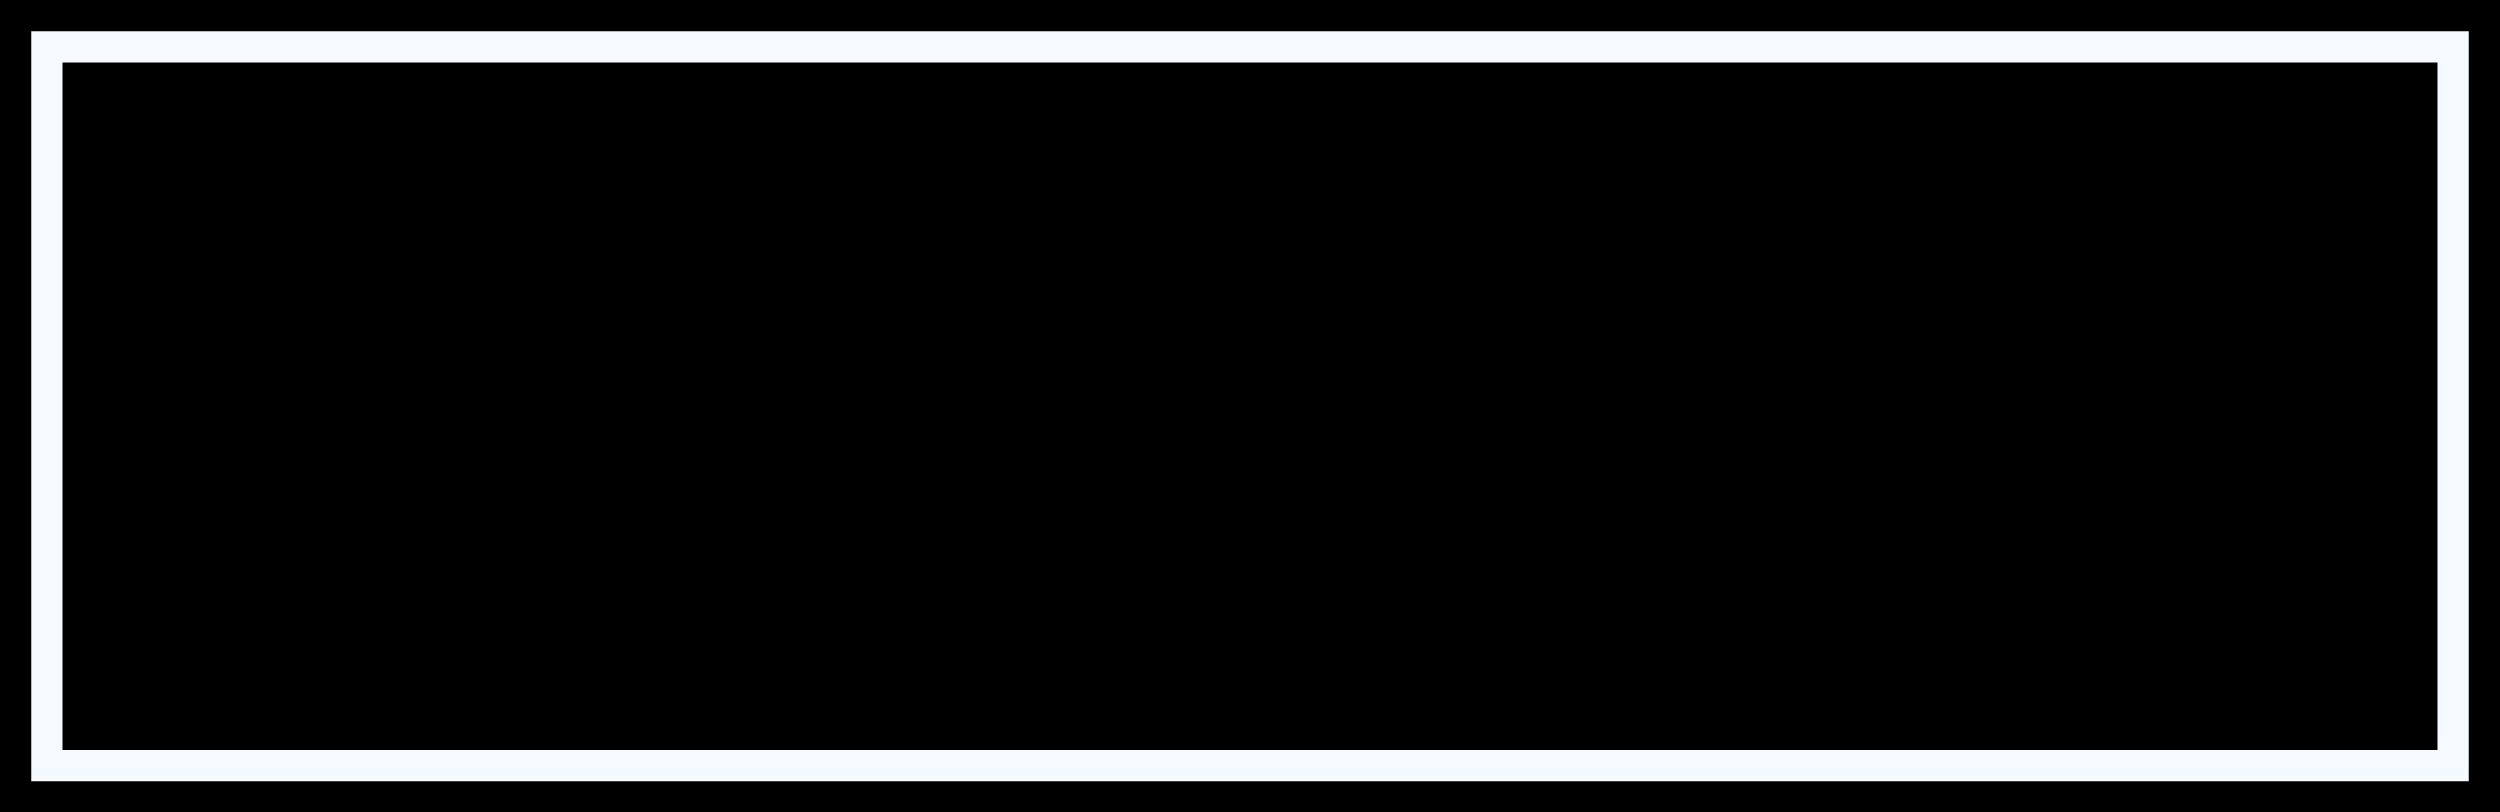 <?xml version="1.0" encoding="UTF-8" standalone="no"?>
<!-- Created with Inkscape (http://www.inkscape.org/) -->

<svg
   width="80"
   height="26"
   viewBox="0 0 80 26"
   version="1.1"
   id="svg8"
   inkscape:version="1.1.1 (3bf5ae0d25, 2021-09-20)"
   sodipodi:docname="switch-prelight.svg"
   xmlns:inkscape="http://www.inkscape.org/namespaces/inkscape"
   xmlns:sodipodi="http://sodipodi.sourceforge.net/DTD/sodipodi-0.dtd"
   xmlns="http://www.w3.org/2000/svg"
   xmlns:svg="http://www.w3.org/2000/svg"
   xmlns:rdf="http://www.w3.org/1999/02/22-rdf-syntax-ns#"
   xmlns:cc="http://creativecommons.org/ns#"
   xmlns:dc="http://purl.org/dc/elements/1.1/">
  <defs
     id="defs2" />
  <sodipodi:namedview
     id="base"
     pagecolor="#ffffff"
     bordercolor="#666666"
     borderopacity="1.0"
     inkscape:pageopacity="0.0"
     inkscape:pageshadow="2"
     inkscape:zoom="10.45"
     inkscape:cx="38.755981"
     inkscape:cy="12.631579"
     inkscape:document-units="px"
     inkscape:current-layer="layer1"
     showgrid="false"
     units="px"
     inkscape:pagecheckerboard="true"
     inkscape:window-width="1920"
     inkscape:window-height="1046"
     inkscape:window-x="0"
     inkscape:window-y="0"
     inkscape:window-maximized="1"
     height="26px" />
  <g
     inkscape:label="Capa 1"
     inkscape:groupmode="layer"
     id="layer1"
     transform="translate(0,-280.767)">
    <g
       id="g937">
      <rect
         y="280.767"
         x="0"
         height="26"
         width="80"
         id="rect838"
         style="fill:#000000;fill-opacity:1;stroke:none;stroke-width:2.108;stroke-miterlimit:4;stroke-dasharray:none;stroke-dashoffset:0;stroke-opacity:1" />
      <rect
         y="282.267"
         x="1.5"
         height="23"
         width="77"
         id="rect6392"
         style="fill:#000000;fill-opacity:1;stroke:#f5faff;stroke-width:1;stroke-miterlimit:4;stroke-dasharray:none;stroke-opacity:1" />
    </g>
  </g>
</svg>
